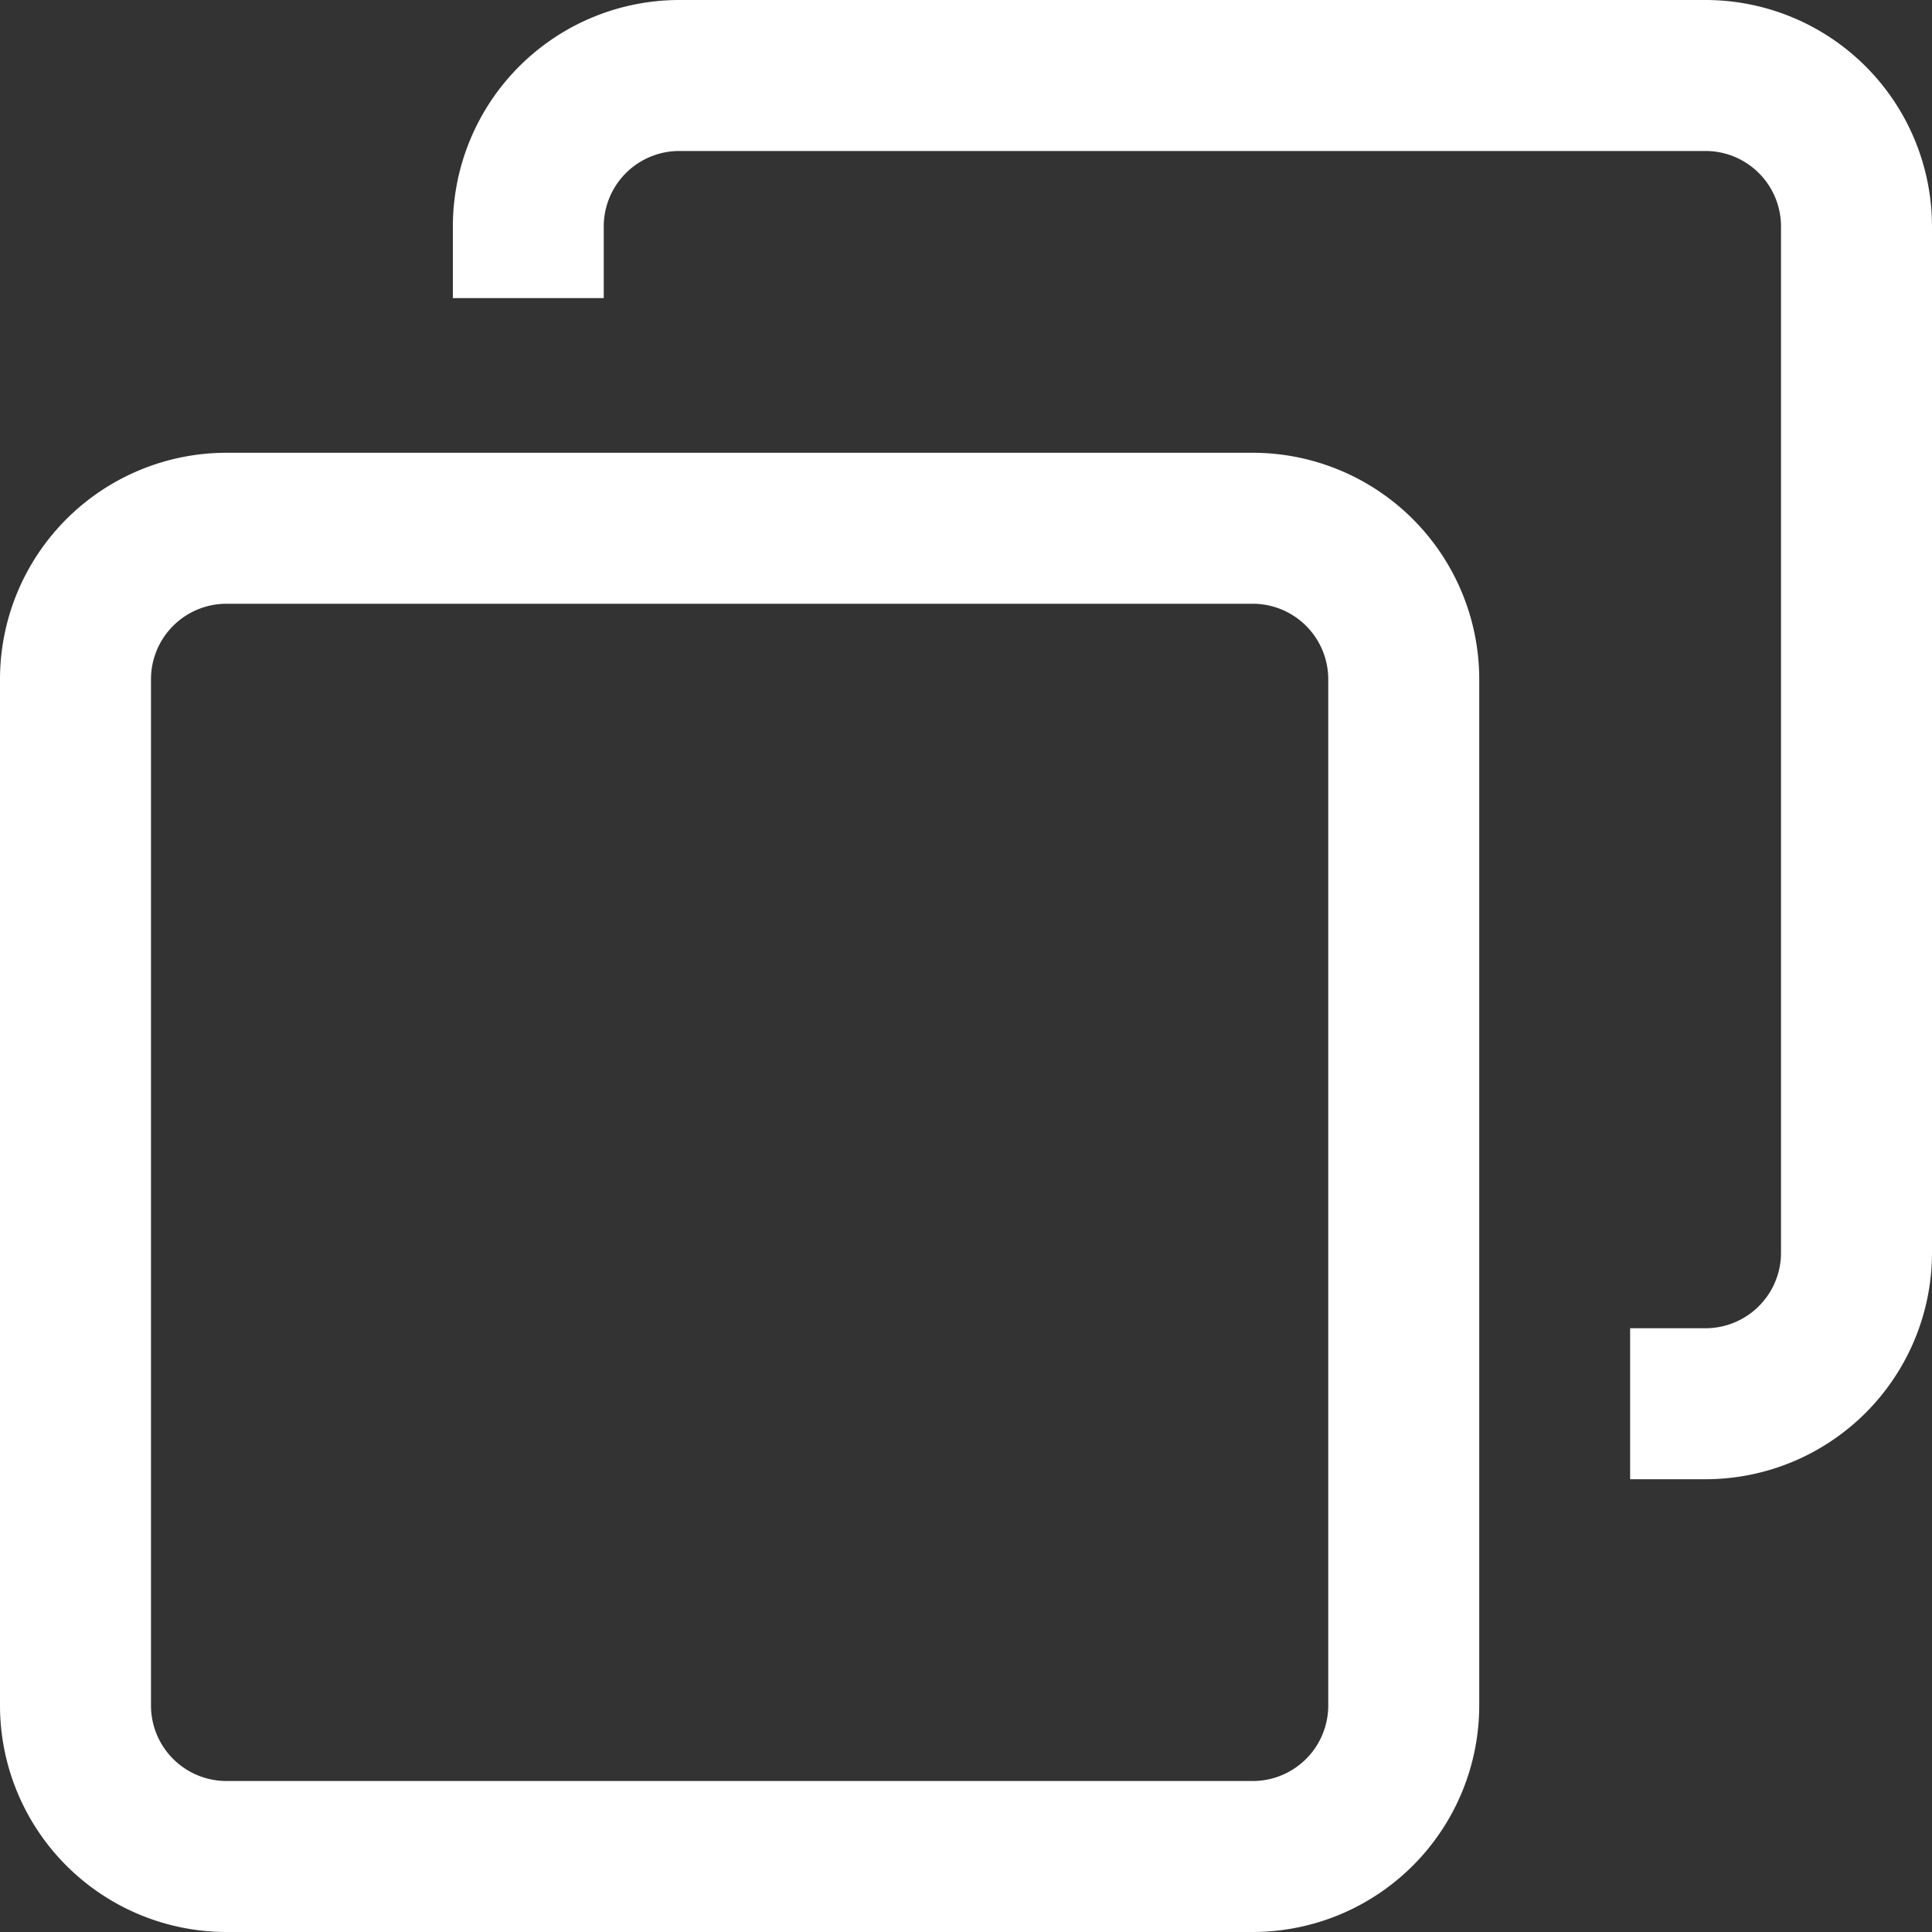 <svg xmlns="http://www.w3.org/2000/svg" width="20" height="20" viewBox="0 0 20 20">
  <rect x="0" y="0" width="20" height="20" fill="#333333" stroke="none"/>
  <path id="copy" d="M2.344,20H12.969a2.346,2.346,0,0,0,2.344-2.344V7.031a2.346,2.346,0,0,0-2.344-2.344H2.344A2.346,2.346,0,0,0,0,7.031V17.656A2.346,2.346,0,0,0,2.344,20ZM12.969,6.25a.782.782,0,0,1,.781.781V17.656a.782.782,0,0,1-.781.781H2.344a.782.782,0,0,1-.781-.781V7.031a.782.782,0,0,1,.781-.781Zm3.906,7.5h.781a.782.782,0,0,0,.781-.781V2.344a.782.782,0,0,0-.781-.781H7.031a.782.782,0,0,0-.781.781v.742H4.688V2.344A2.346,2.346,0,0,1,7.031,0H17.656A2.346,2.346,0,0,1,20,2.344V12.969a2.346,2.346,0,0,1-2.344,2.344h-.781Zm0,0" fill="#fff"/>
</svg>
